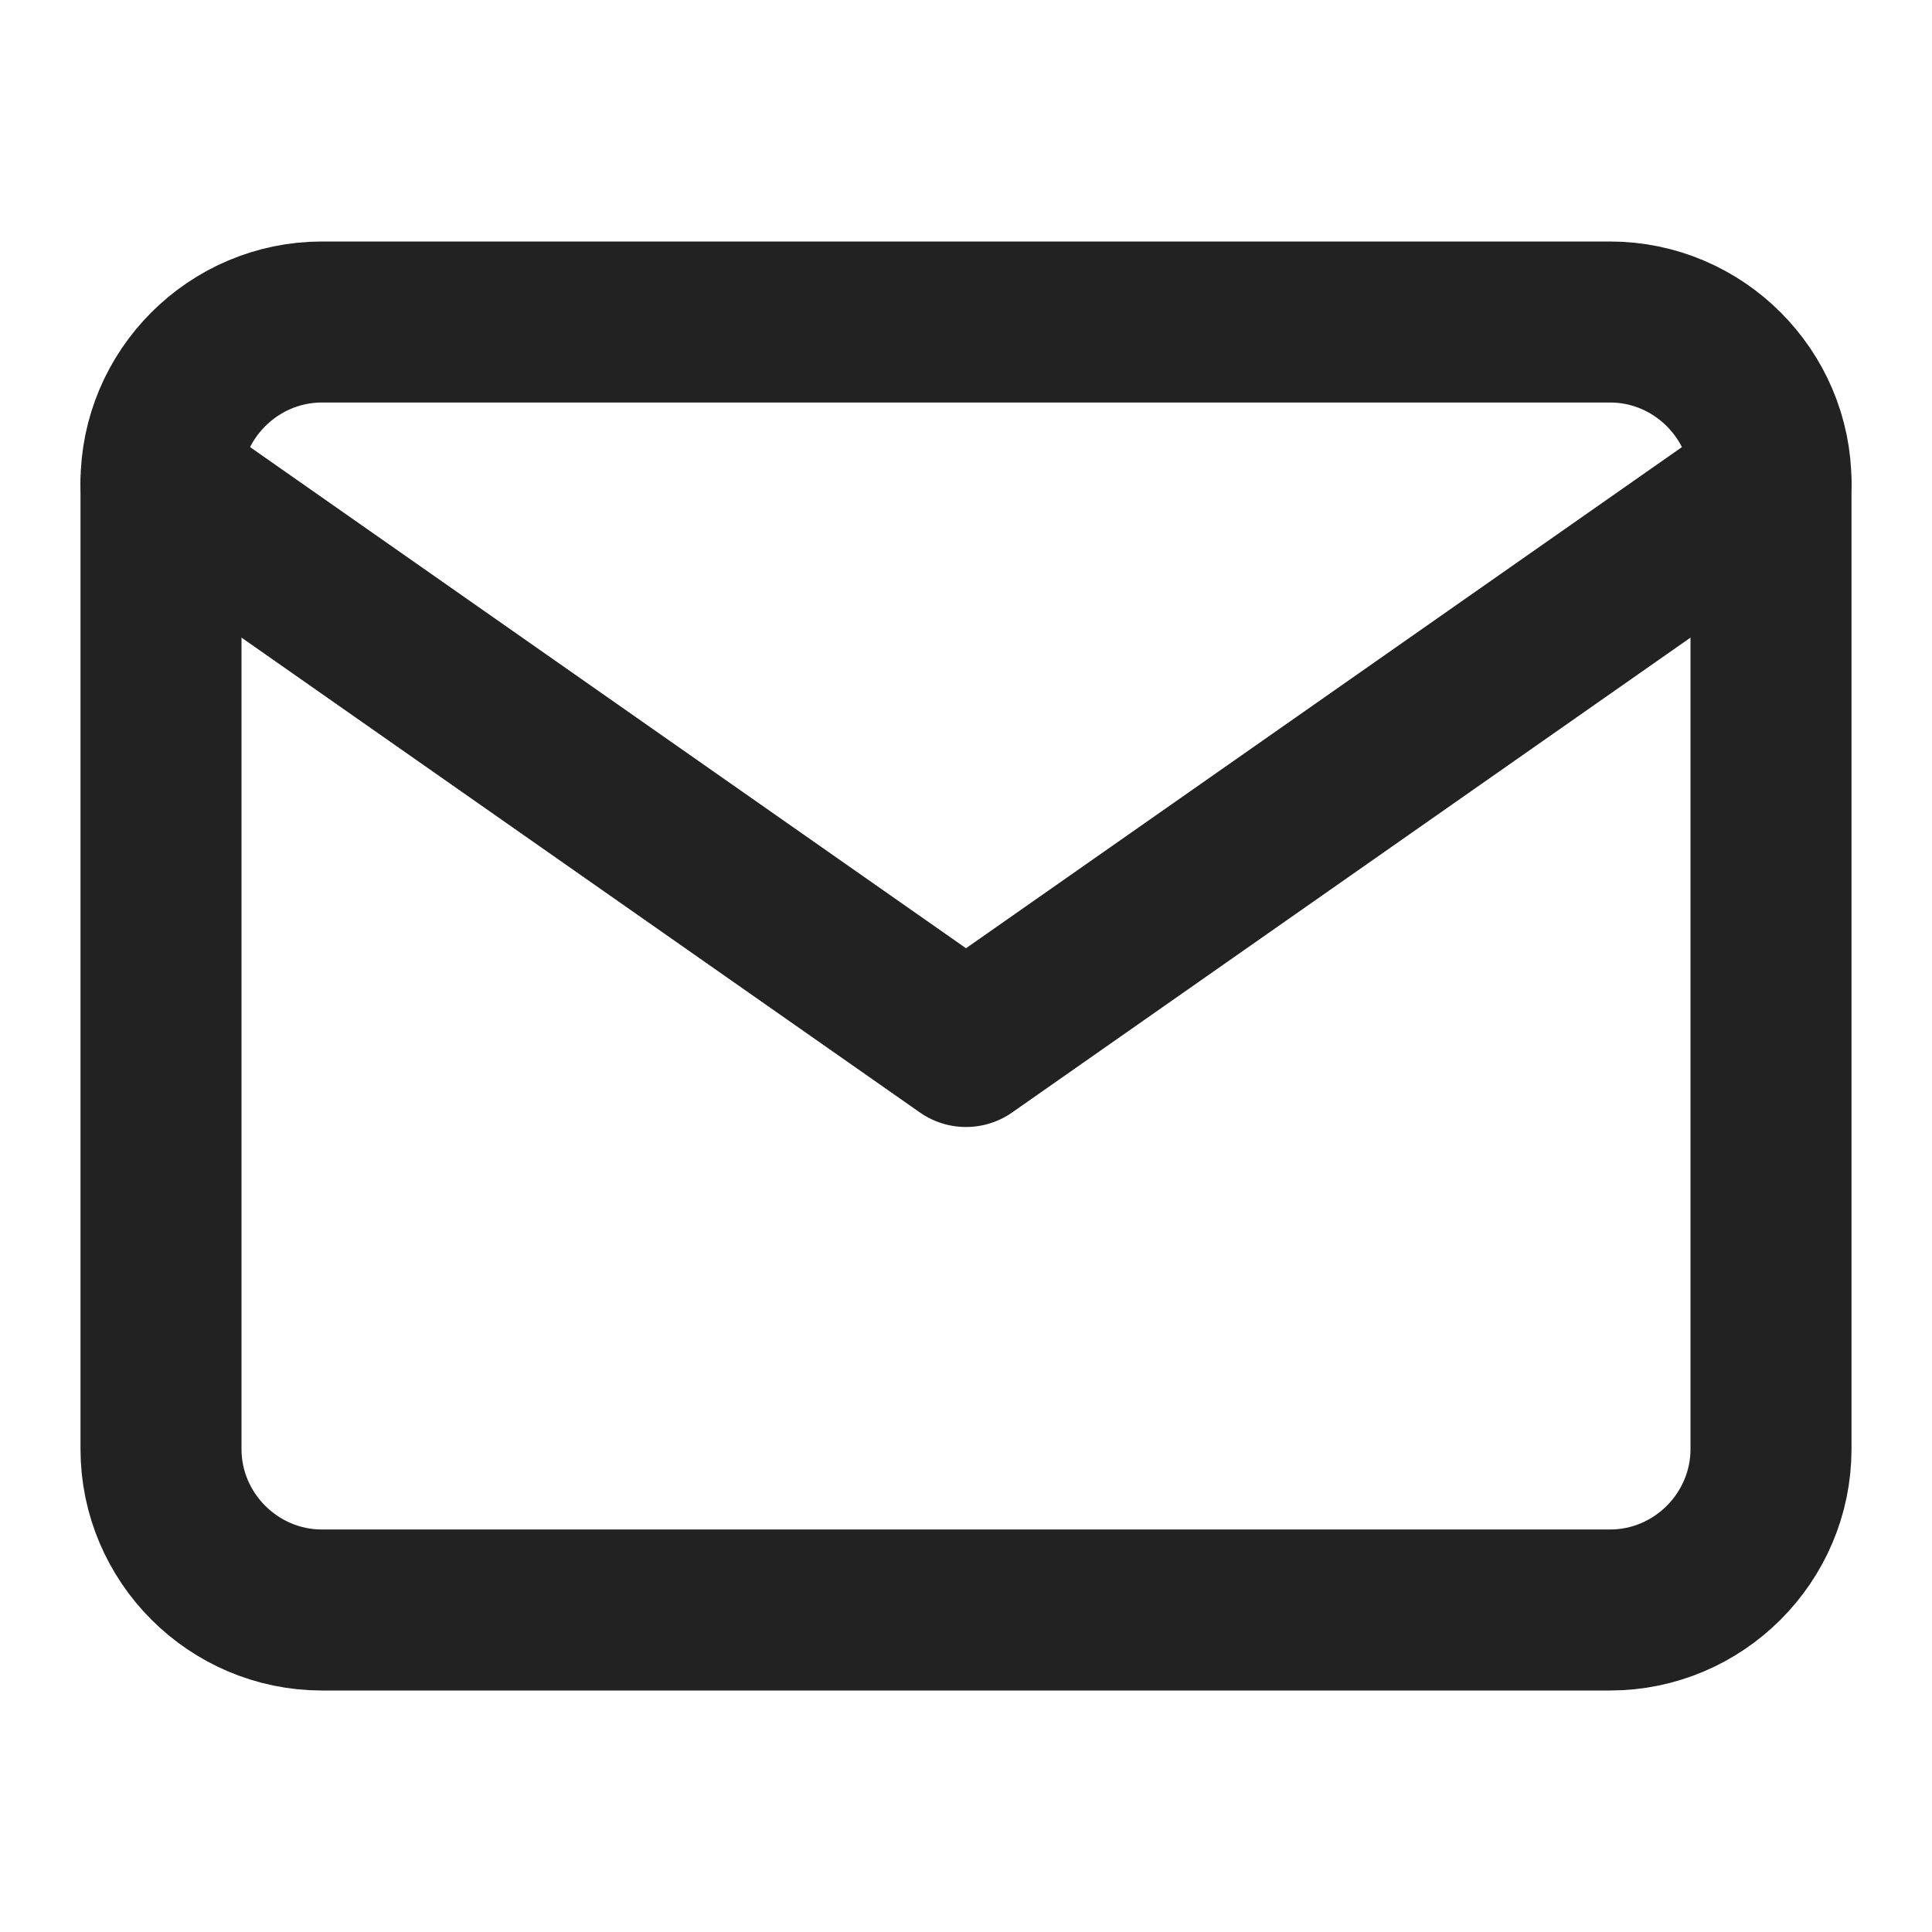 <svg width="24" height="24" viewBox="0 0 24 24" fill="none" xmlns="http://www.w3.org/2000/svg">
<path fill-rule="evenodd" clip-rule="evenodd" d="M4 4H20C21.1 4 22 4.9 22 6V18C22 19.1 21.1 20 20 20H4C2.9 20 2 19.1 2 18V6C2 4.9 2.9 4 4 4Z" stroke="#222222" stroke-width="2" stroke-linecap="round" stroke-linejoin="round"/>
<path d="M22 6L12 13L2 6" stroke="#222222" stroke-width="2" stroke-linecap="round" stroke-linejoin="round"/>
</svg>
